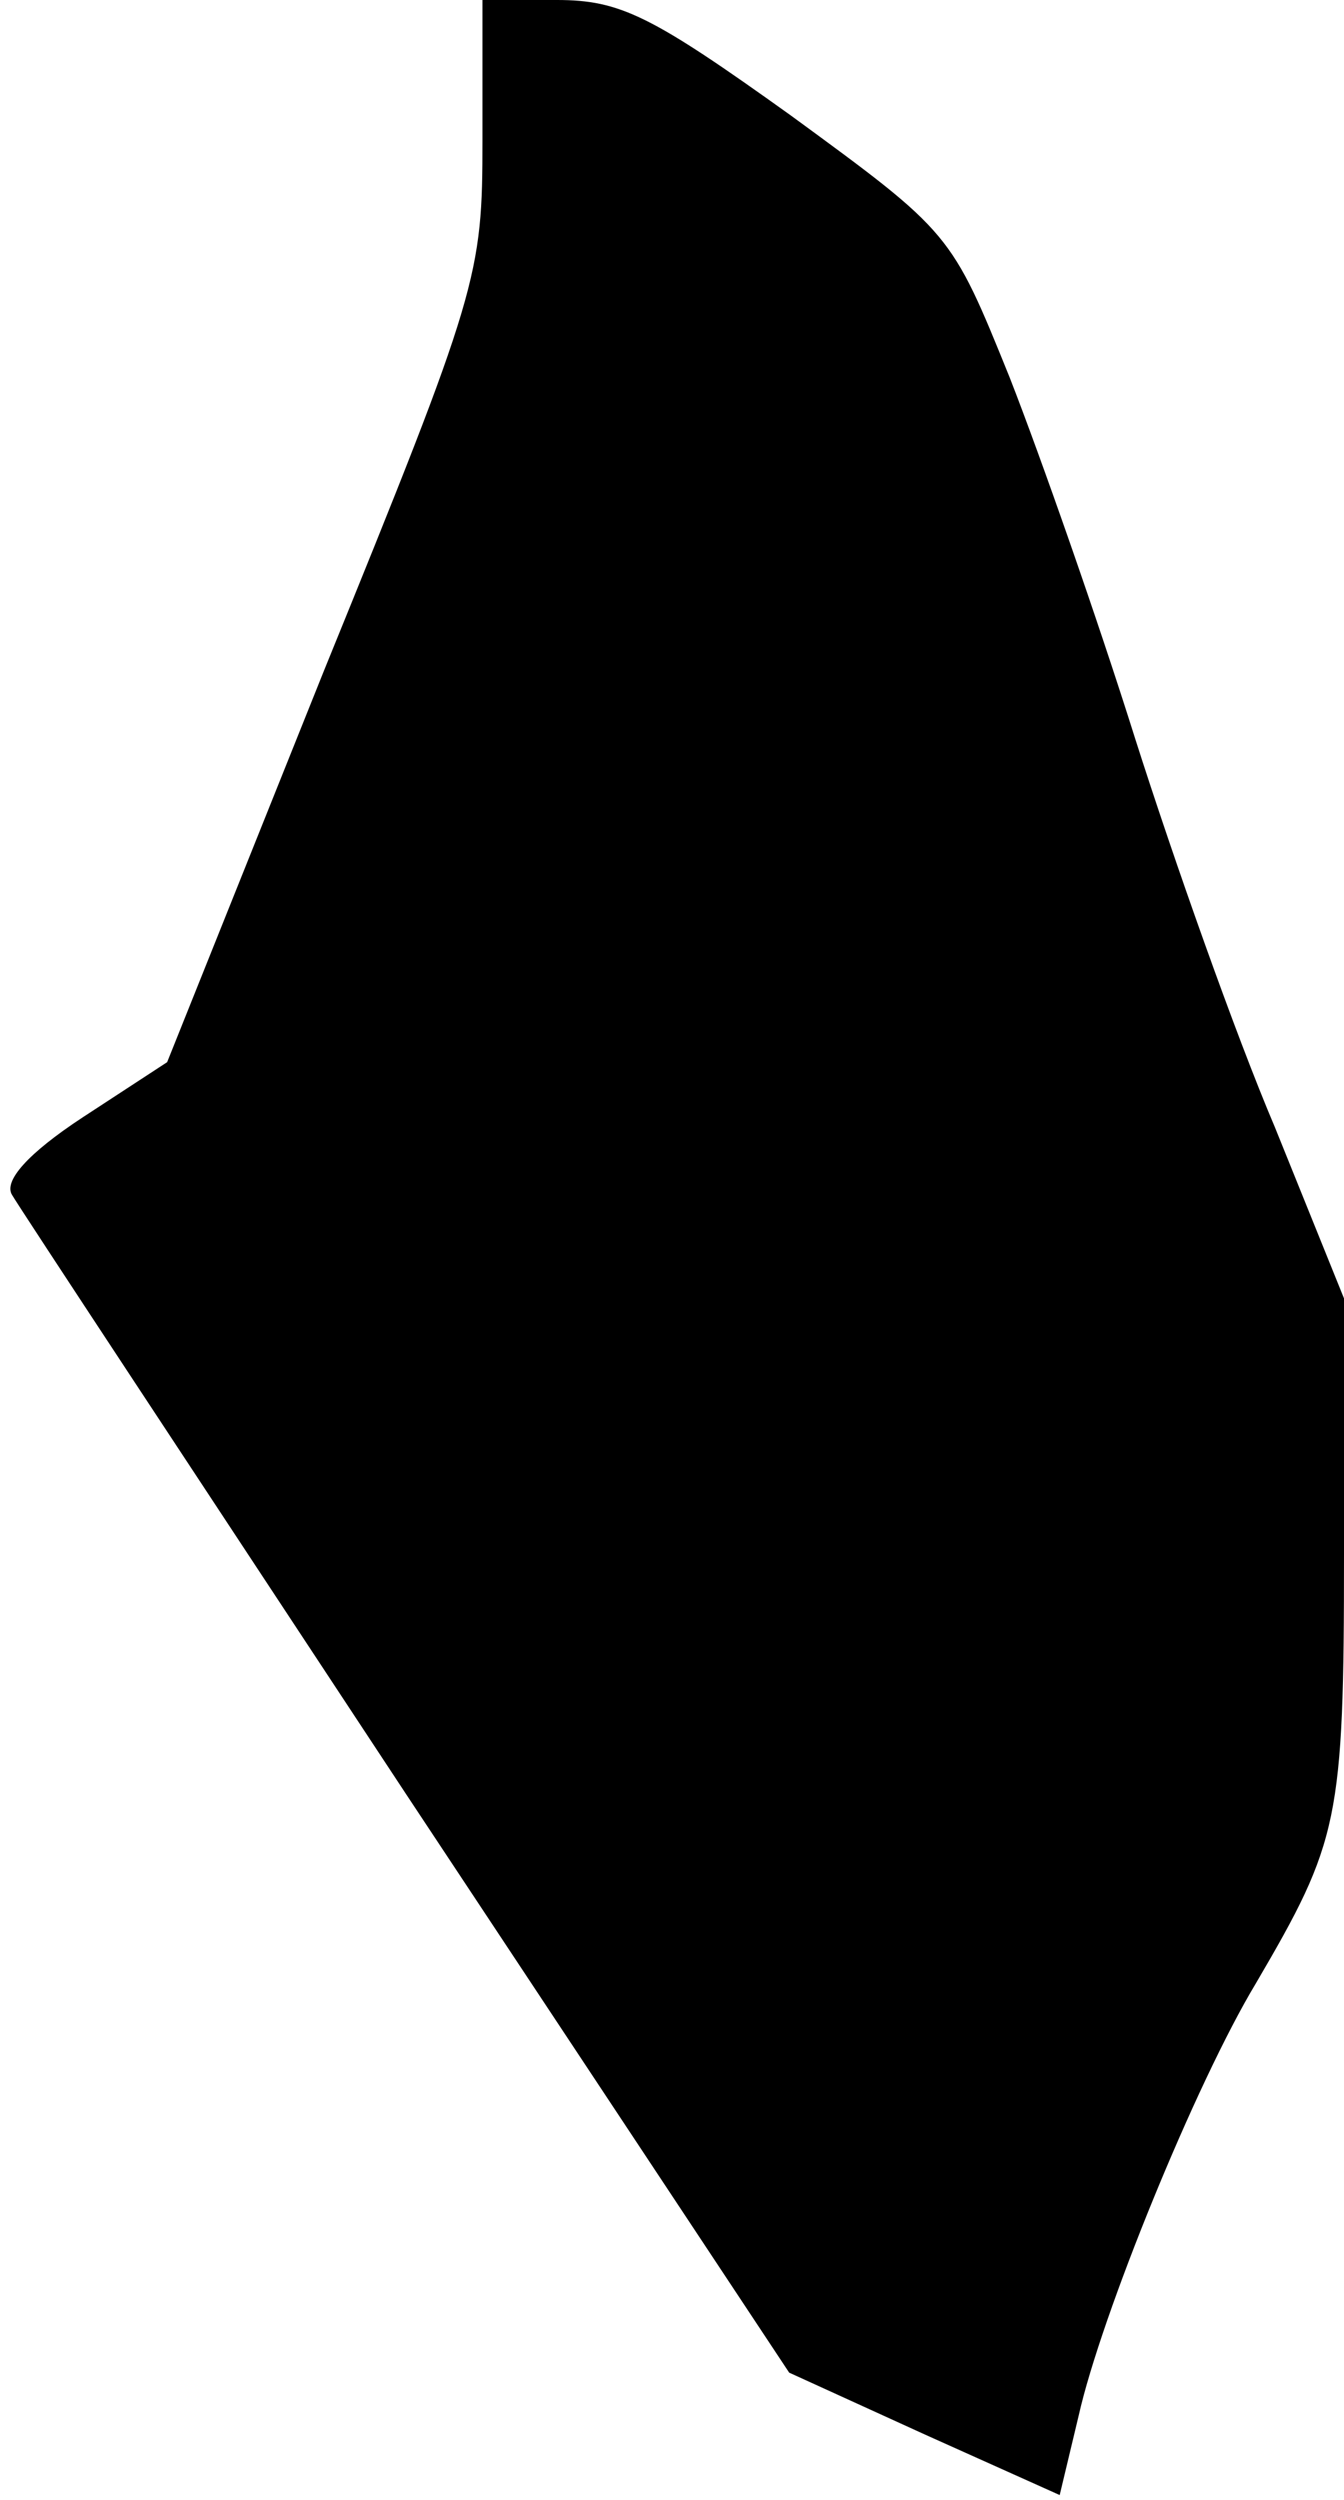 <?xml version="1.0" standalone="no"?>
<!DOCTYPE svg PUBLIC "-//W3C//DTD SVG 20010904//EN"
 "http://www.w3.org/TR/2001/REC-SVG-20010904/DTD/svg10.dtd">
<svg version="1.0" xmlns="http://www.w3.org/2000/svg"
 width="78pt" height="145pt" viewBox="0 0 78 145"
 preserveAspectRatio="xMidYMid meet">
<g transform="translate(0,145) scale(0.1,-0.1)"
fill="#000000" stroke="none">
<path fill="#000000" stroke="none" d="M280 1369 c0 -79 -2 -87 -92 -308 l-91
-227 -49 -32 c-32 -21 -46 -37 -41 -45 4 -7 107 -163 229 -348 l222 -335 79
-36 78 -35 11 46 c13 58 68 193 103 251 48 82 51 94 51 249 l0 148 -40 99
c-23 54 -59 156 -81 225 -22 70 -55 164 -73 210 -34 84 -34 84 -127 152 -81
58 -99 67 -136 67 l-43 0 0 -81z"/>
</g>
</svg>

